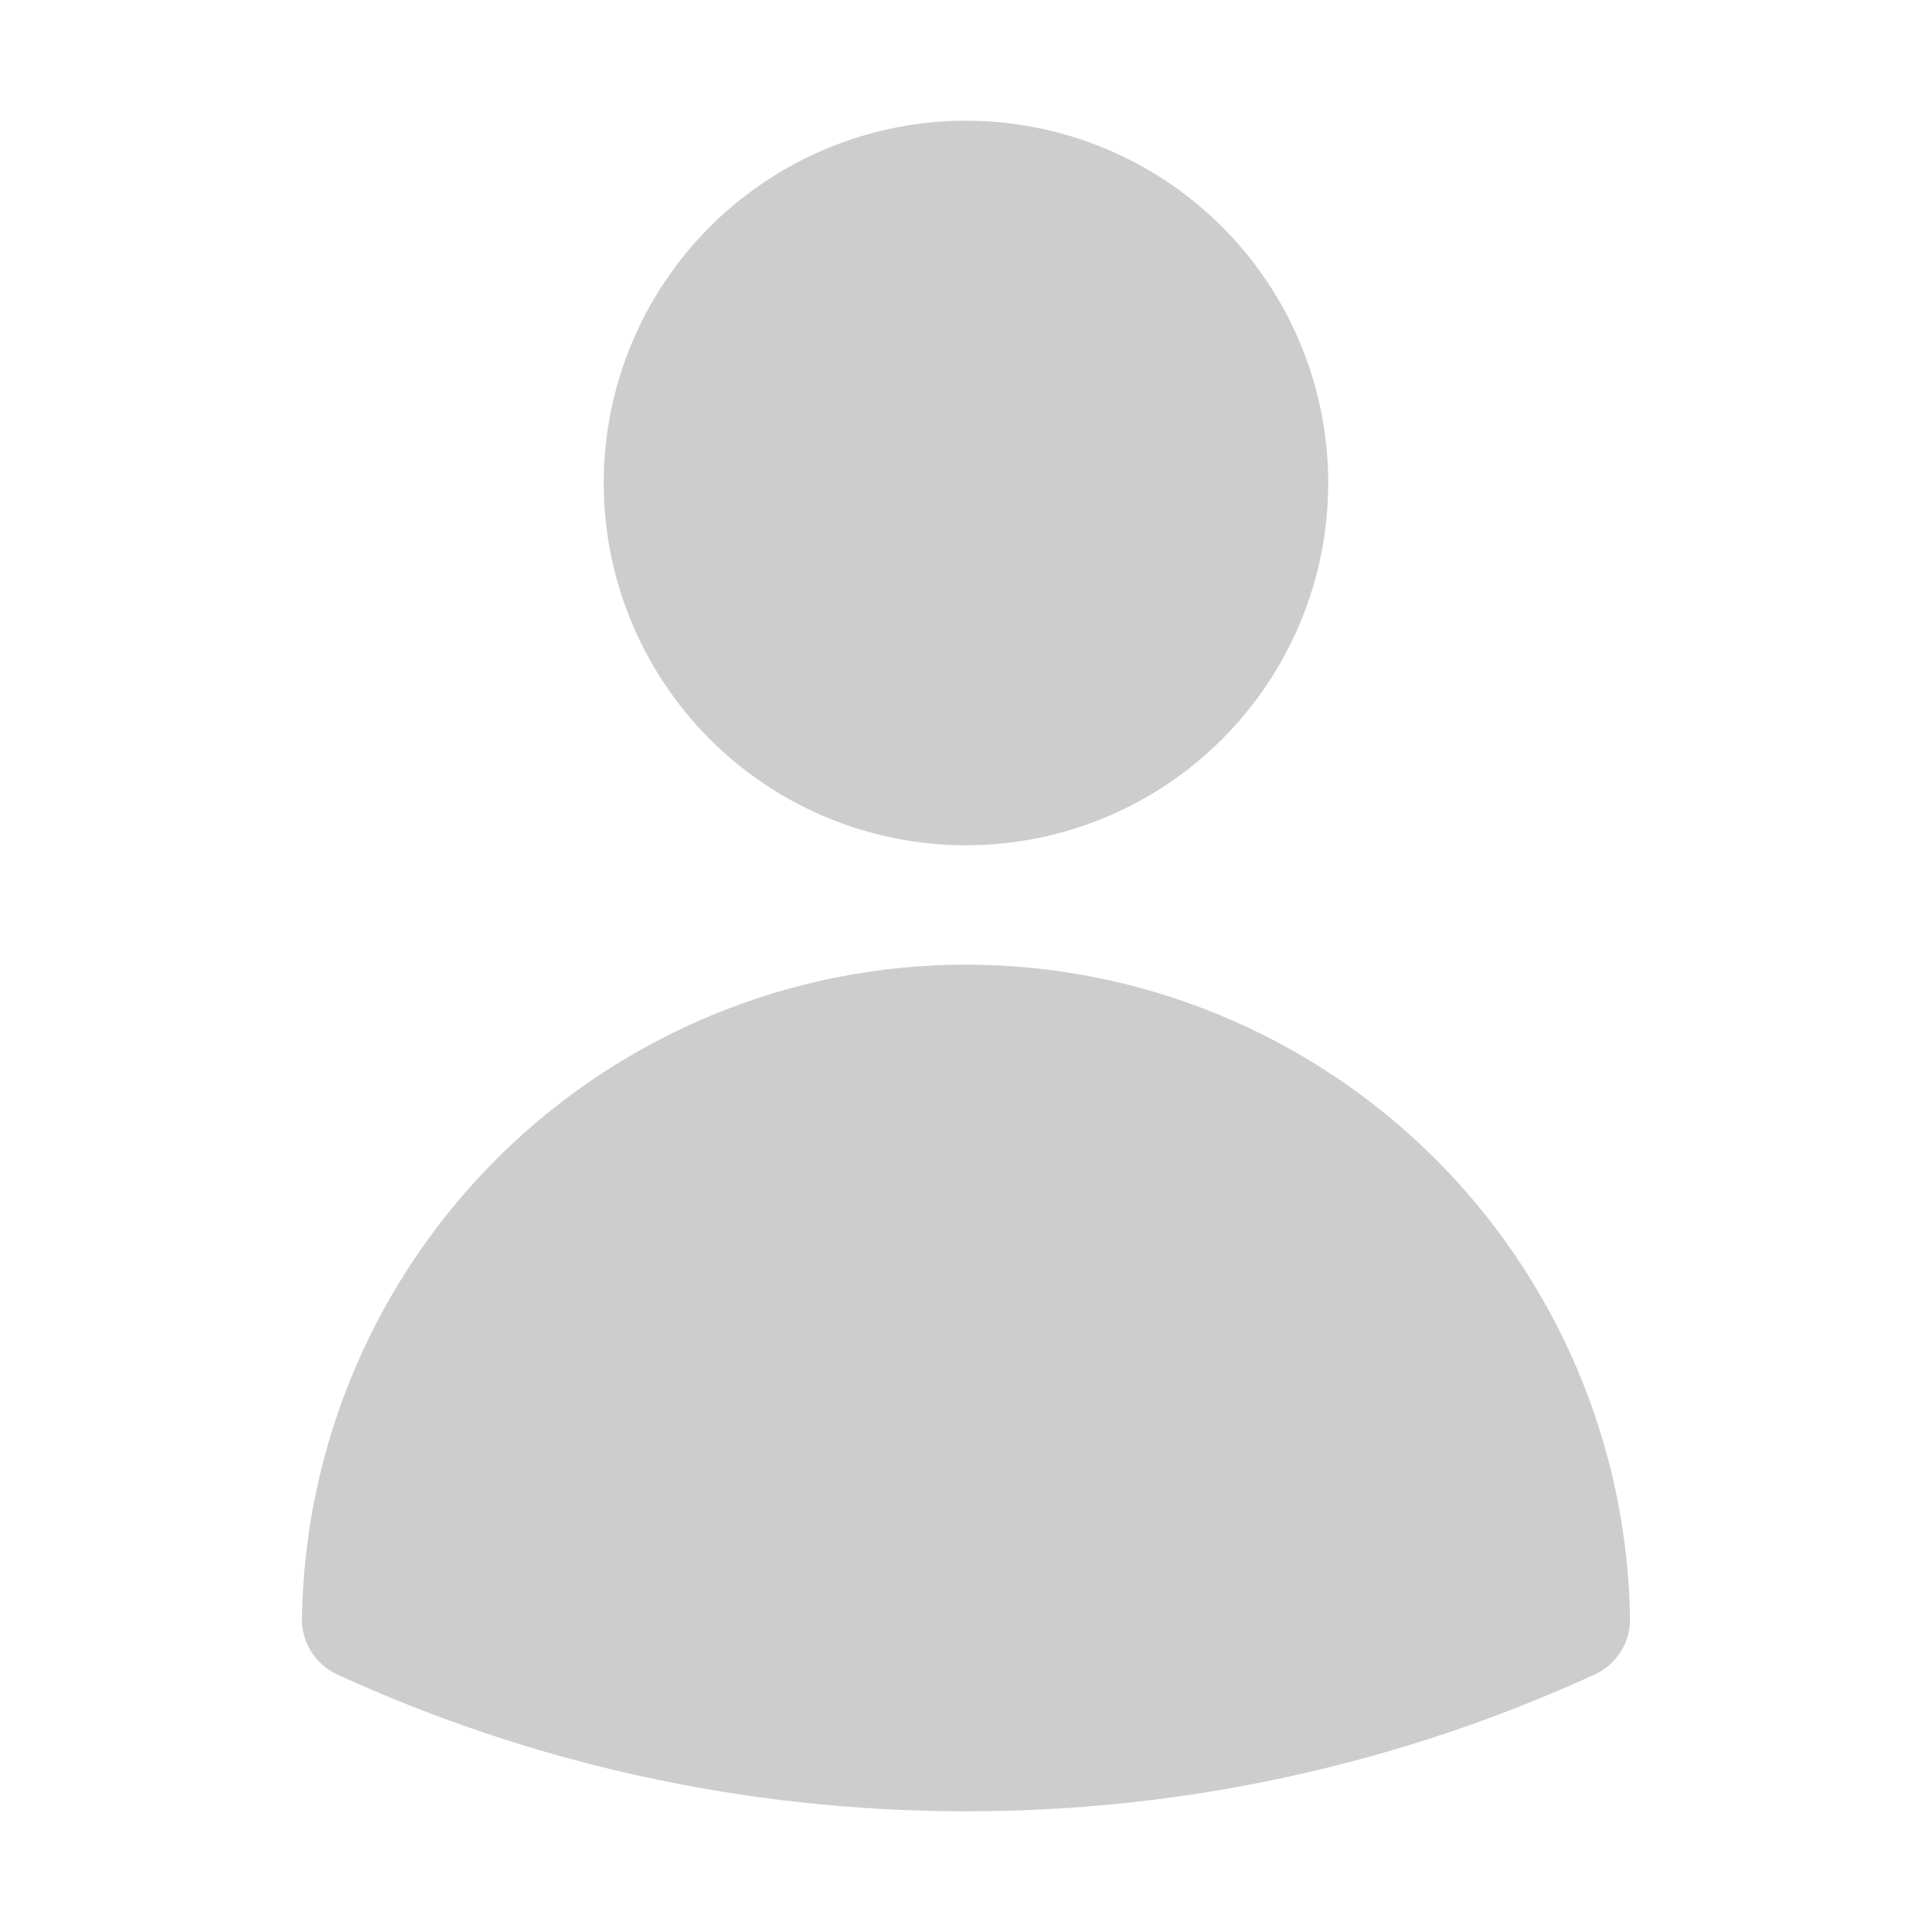 <svg width="37" height="37" viewBox="0 0 37 37" fill="none" xmlns="http://www.w3.org/2000/svg">
    <path fill-rule="evenodd" clip-rule="evenodd"
          d="M11.562 9.25C11.562 7.41 12.293 5.645 13.594 4.344C14.895 3.043 16.66 2.312 18.5 2.312C20.34 2.312 22.104 3.043 23.405 4.344C24.706 5.645 25.437 7.41 25.437 9.25C25.437 11.09 24.706 12.854 23.405 14.156C22.104 15.457 20.34 16.188 18.5 16.188C16.66 16.188 14.895 15.457 13.594 14.156C12.293 12.854 11.562 11.09 11.562 9.25ZM5.782 30.995C5.834 27.657 7.197 24.473 9.576 22.13C11.956 19.788 15.161 18.474 18.5 18.474C21.838 18.474 25.044 19.788 27.423 22.13C29.802 24.473 31.165 27.657 31.217 30.995C31.221 31.22 31.159 31.441 31.04 31.631C30.92 31.822 30.747 31.973 30.543 32.067C26.765 33.799 22.656 34.693 18.5 34.688C14.204 34.688 10.124 33.75 6.456 32.067C6.252 31.973 6.079 31.822 5.96 31.631C5.84 31.441 5.778 31.22 5.782 30.995Z"
          fill="#CDCDCD"/>
</svg>
